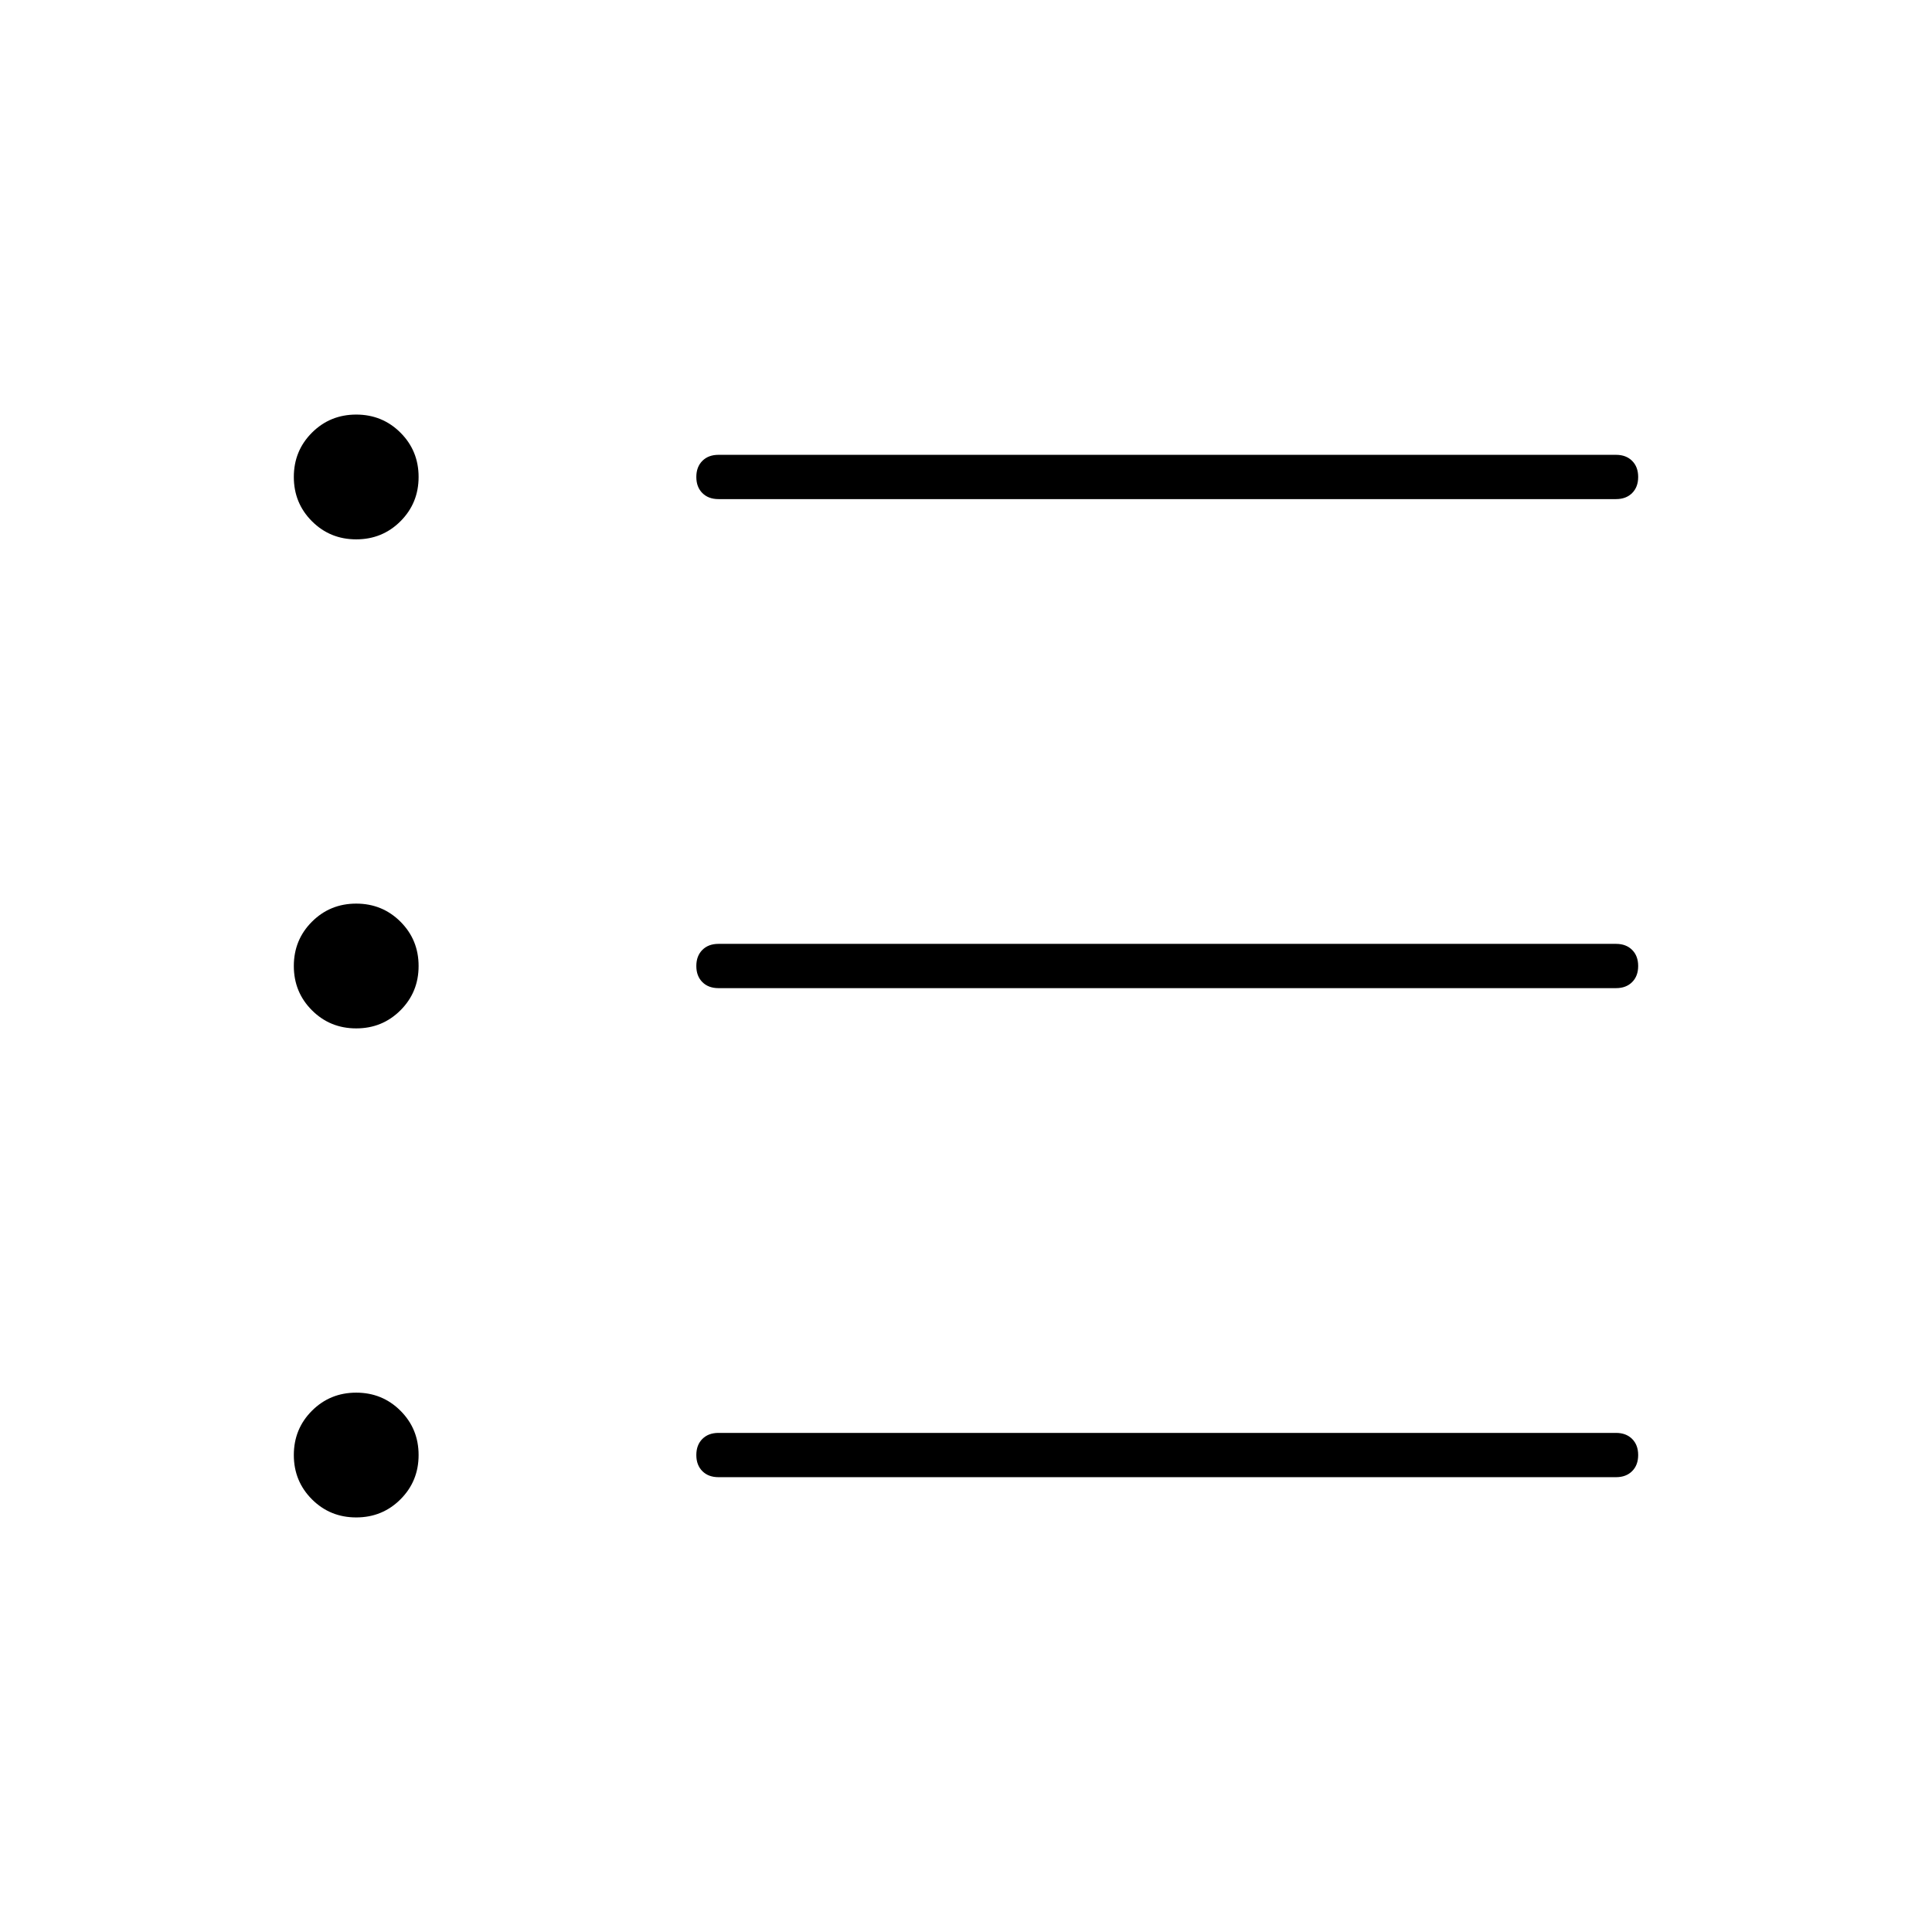 <svg xmlns="http://www.w3.org/2000/svg" height="48" width="48"><path d="M8.85 25.55q-.65 0-1.1-.45-.45-.45-.45-1.1 0-.65.45-1.1.45-.45 1.1-.45.65 0 1.1.45.45.45.45 1.1 0 .65-.45 1.1-.45.45-1.1.45Zm0-12.15q-.65 0-1.1-.45-.45-.45-.45-1.1 0-.65.45-1.1.45-.45 1.1-.45.65 0 1.1.45.45.45.45 1.1 0 .65-.45 1.1-.45.45-1.1.45Zm0 24.3q-.65 0-1.1-.45-.45-.45-.45-1.1 0-.65.45-1.1.45-.45 1.1-.45.65 0 1.1.45.45.45.45 1.1 0 .65-.45 1.1-.45.45-1.1.45Zm9-1q-.25 0-.4-.15-.15-.15-.15-.4t.15-.4q.15-.15.4-.15h22.3q.25 0 .4.15.15.15.15.4t-.15.4q-.15.15-.4.15Zm0-12.15q-.25 0-.4-.15-.15-.15-.15-.4t.15-.4q.15-.15.4-.15h22.3q.25 0 .4.15.15.15.15.4t-.15.4q-.15.15-.4.15Zm0-12.15q-.25 0-.4-.15-.15-.15-.15-.4t.15-.4q.15-.15.4-.15h22.3q.25 0 .4.15.15.15.15.4t-.15.4q-.15.15-.4.15Z"/></svg>